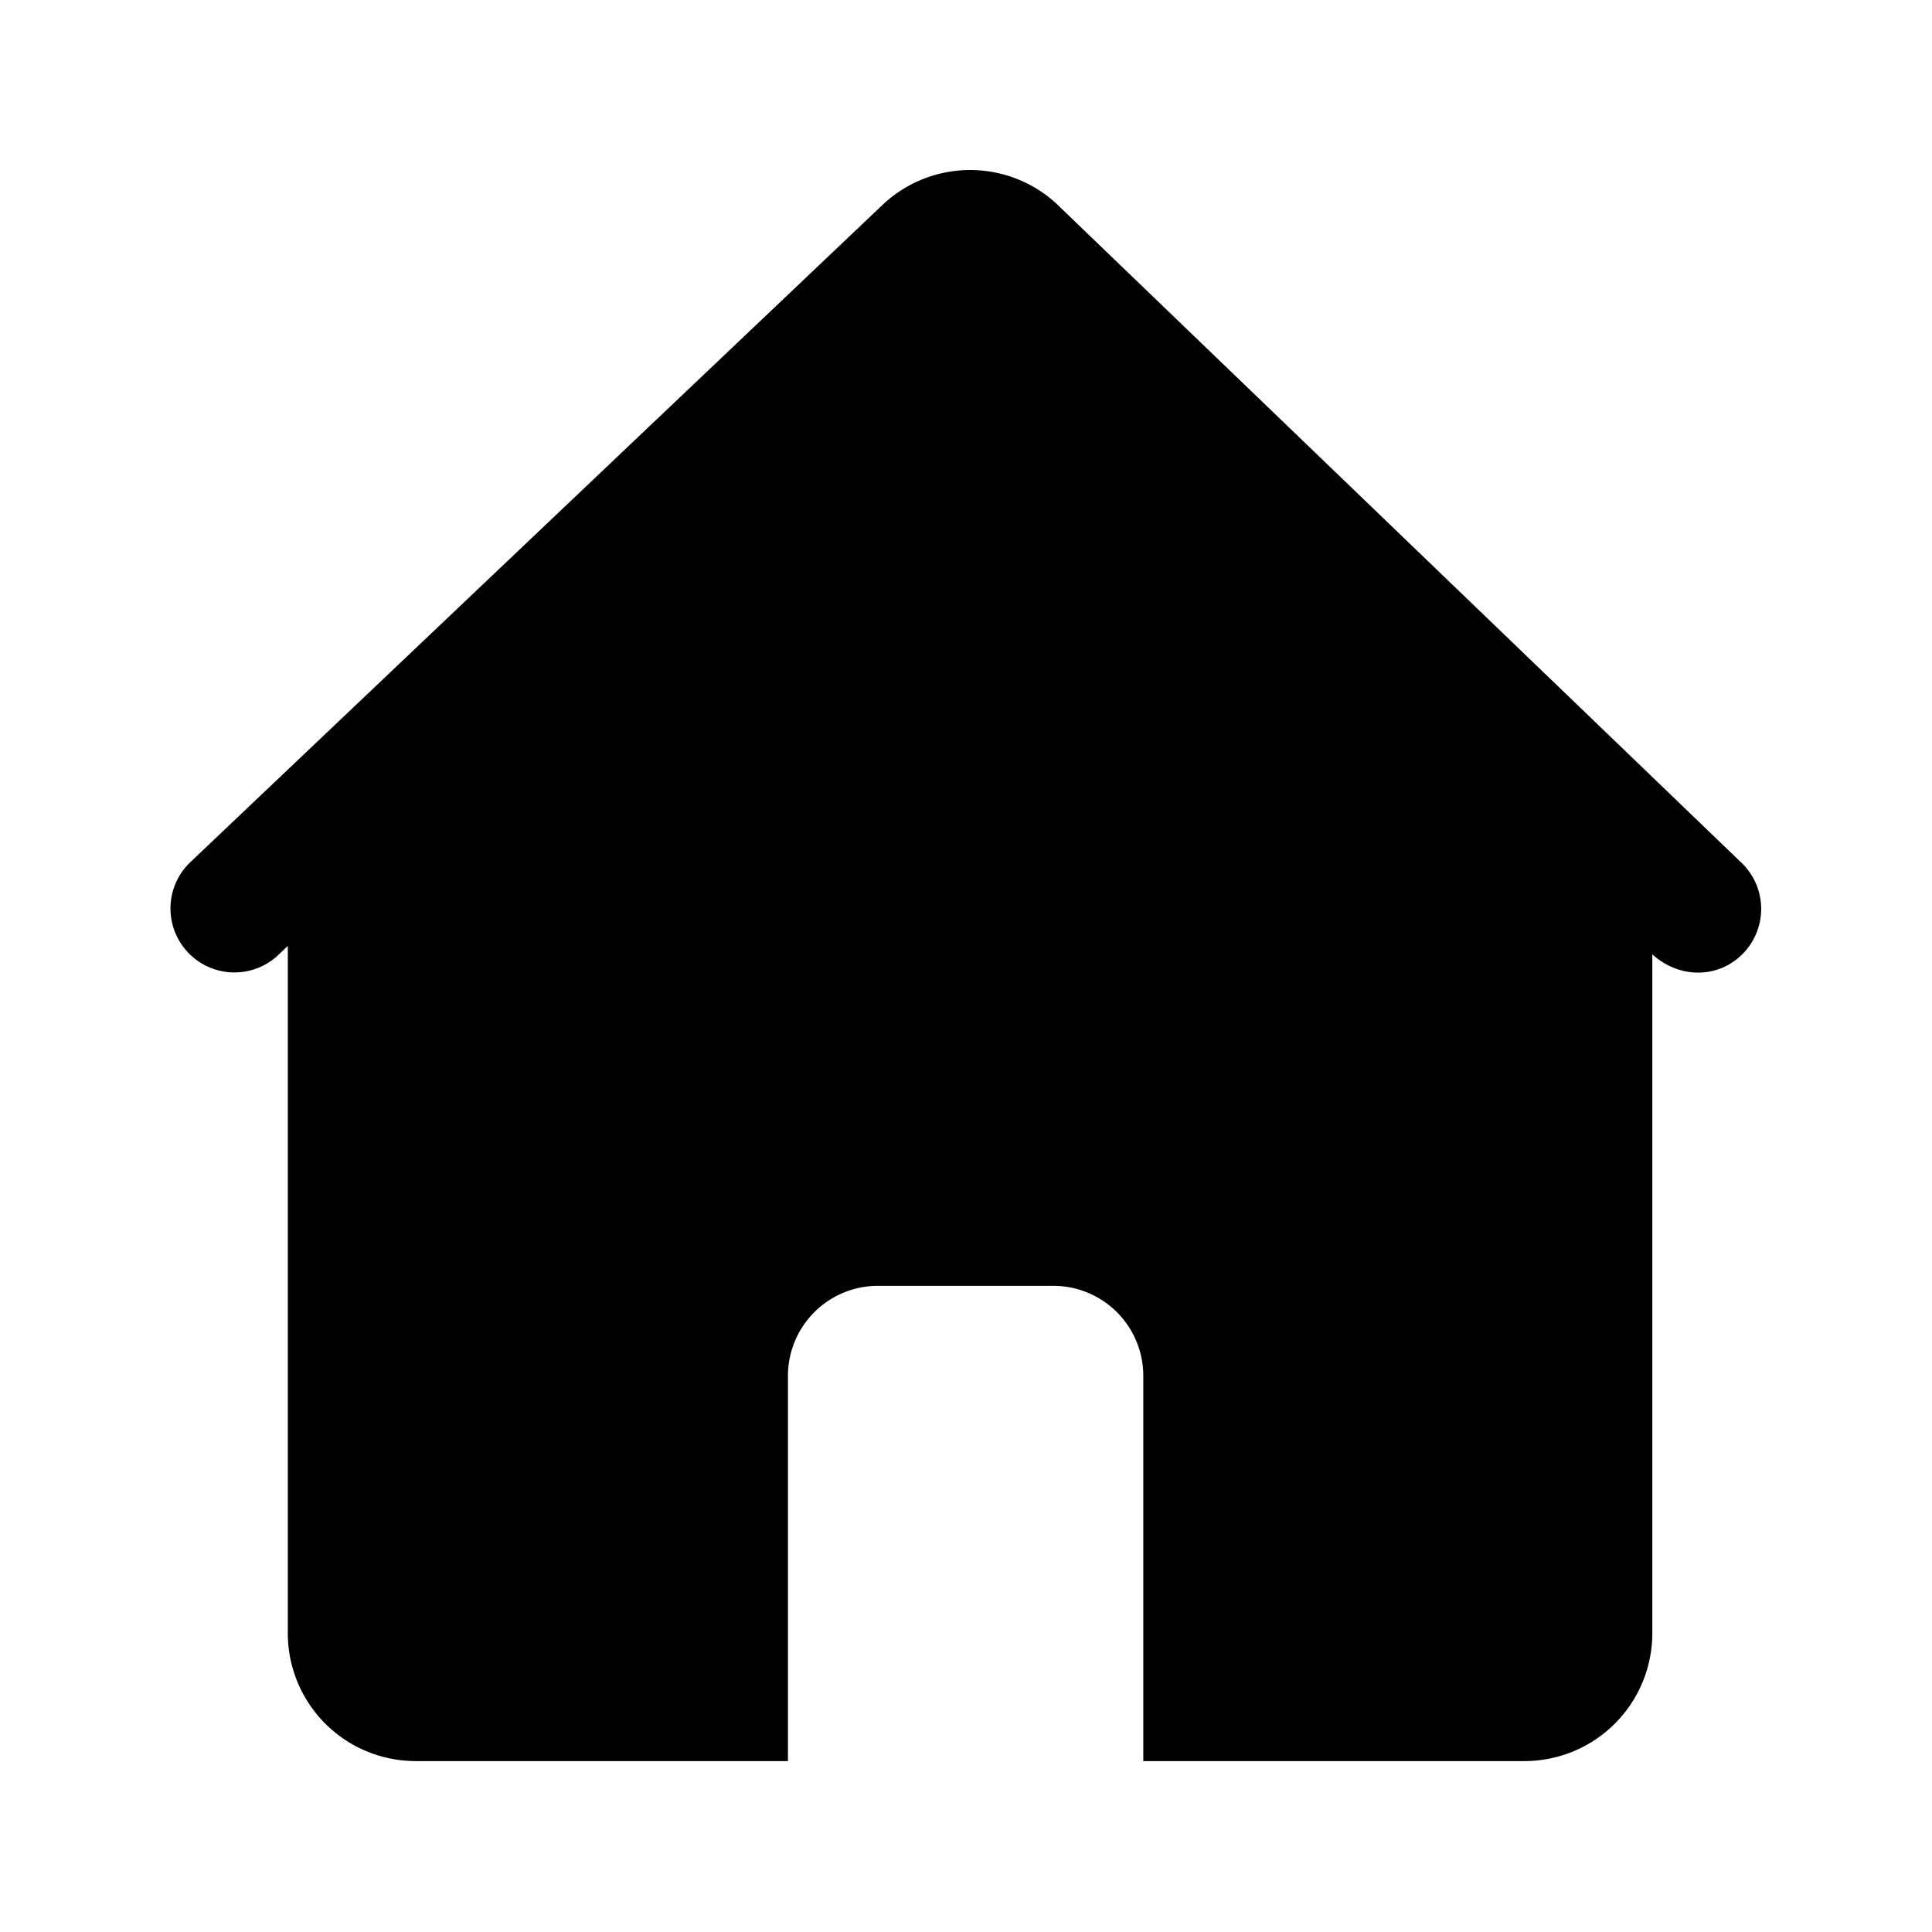 <?xml version="1.0" standalone="no"?><!DOCTYPE svg PUBLIC "-//W3C//DTD SVG 1.1//EN" "http://www.w3.org/Graphics/SVG/1.1/DTD/svg11.dtd"><svg t="1605777259444" class="icon" viewBox="0 0 1024 1024" version="1.1" xmlns="http://www.w3.org/2000/svg" p-id="3300" xmlns:xlink="http://www.w3.org/1999/xlink" width="200" height="200"><defs><style type="text/css"></style></defs><path d="M559.63 107.654a67.627 67.627 0 0 0-90.872 0L101.305 456.566a33.898 33.898 0 0 0 45.394 50.351l5.843-5.548V865.531a67.795 67.795 0 0 0 67.795 67.88h197.29v-204.103a47.735 47.735 0 0 1 47.756-47.798h92.834a47.735 47.735 0 0 1 47.756 47.798v204.103h201.973a67.795 67.795 0 0 0 67.816-67.88V505.82c15.061 13.627 36.429 12.593 48.959-1.371a33.898 33.898 0 0 0-2.447-47.883L559.63 107.675z"  p-id="3301"></path></svg>